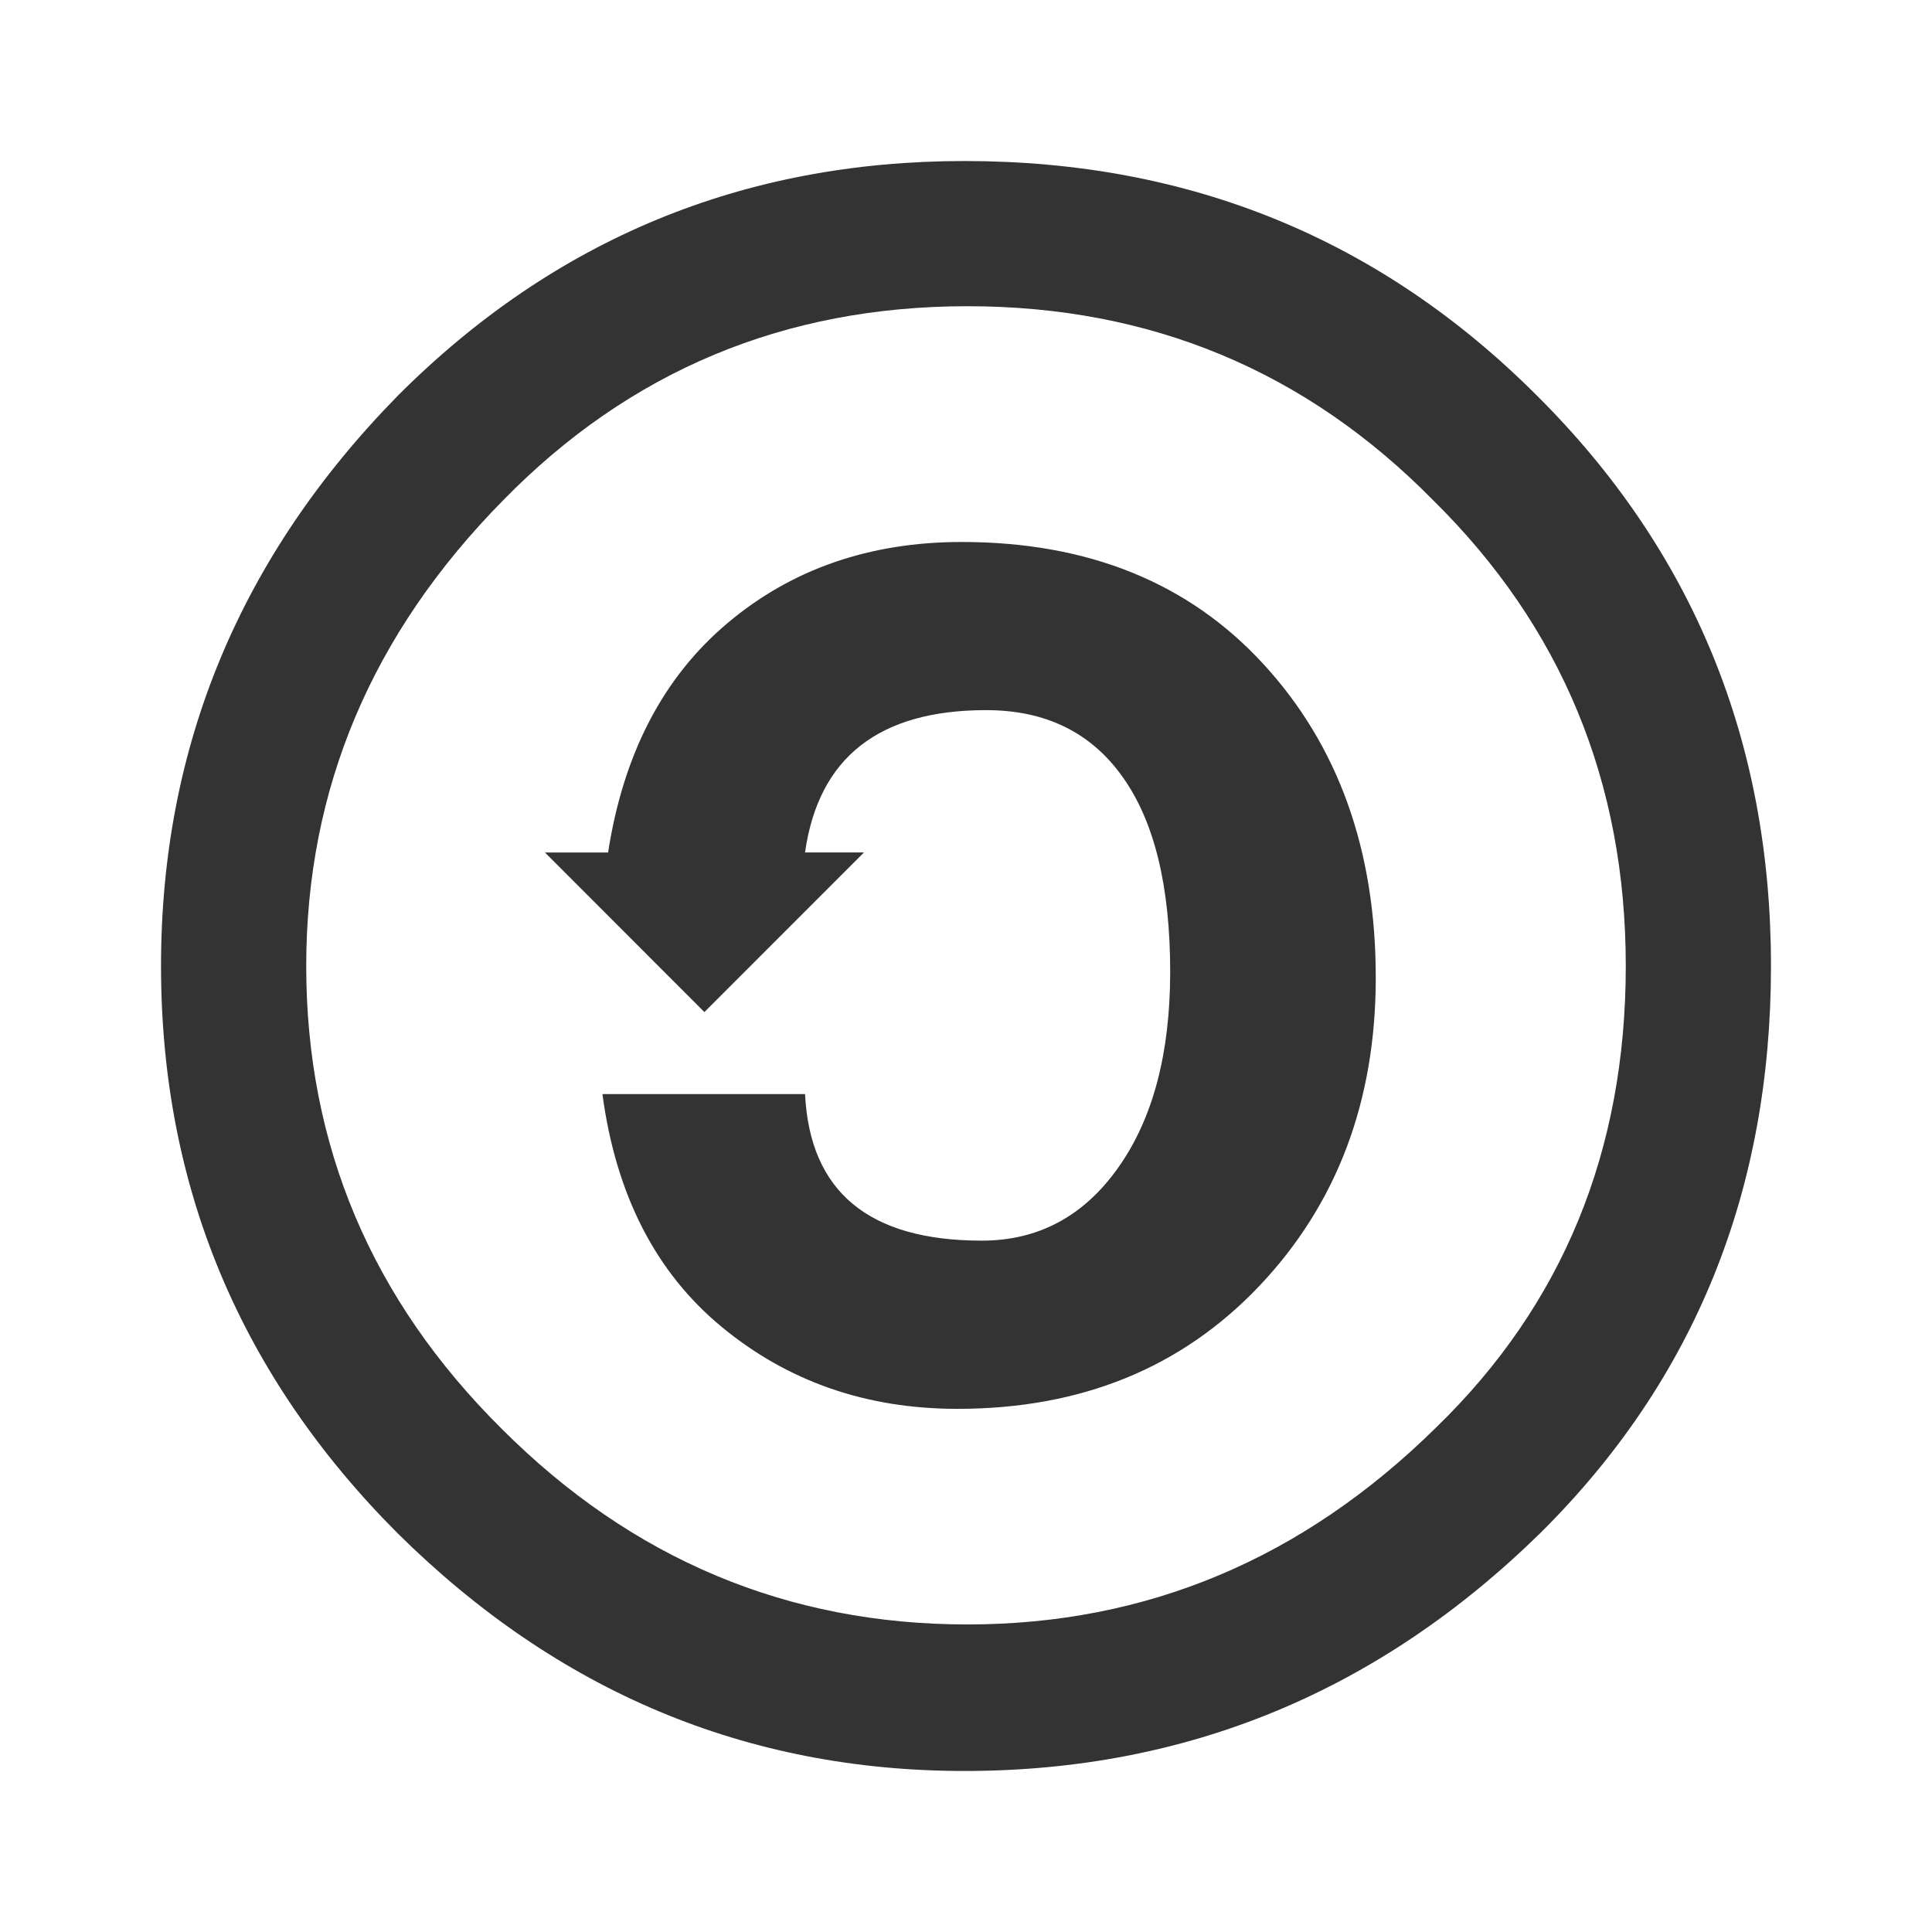 <?xml version="1.0" encoding="utf-8"?>
<!-- Generated by IcoMoon.io -->
<!DOCTYPE svg PUBLIC "-//W3C//DTD SVG 1.1//EN" "http://www.w3.org/Graphics/SVG/1.1/DTD/svg11.dtd">
<svg version="1.1" xmlns="http://www.w3.org/2000/svg" xmlns:xlink="http://www.w3.org/1999/xlink" width="32" height="32" viewBox="0 0 32 32">
<path fill="#333333" d="M15.976 2.667c3.729 0 6.888 1.293 9.476 3.881 2.587 2.571 3.881 5.723 3.881 9.452 0 3.731-1.269 6.857-3.809 9.381-2.683 2.635-5.865 3.952-9.548 3.952-3.604 0-6.731-1.309-9.381-3.928-2.619-2.62-3.928-5.755-3.928-9.405 0-3.635 1.309-6.785 3.928-9.452 2.588-2.588 5.715-3.881 9.381-3.881zM16.024 5.072c-3.031 0-5.595 1.071-7.691 3.215-2.175 2.205-3.261 4.777-3.261 7.713 0 2.969 1.080 5.524 3.239 7.667 2.159 2.159 4.731 3.239 7.713 3.239 2.969 0 5.556-1.087 7.763-3.263 2.095-2.031 3.141-4.579 3.141-7.643 0-3.048-1.064-5.619-3.191-7.715-2.109-2.143-4.681-3.213-7.713-3.213zM10.072 14.119c0.253-1.635 0.913-2.901 1.976-3.797s2.357-1.345 3.881-1.345c2.093 0 3.761 0.675 4.999 2.024 1.239 1.349 1.859 3.080 1.859 5.191 0 2.048-0.643 3.751-1.928 5.107-1.287 1.357-2.953 2.036-5.001 2.036-1.508 0-2.808-0.452-3.904-1.357-1.095-0.904-1.753-2.191-1.976-3.857h3.356c0.080 1.619 1.056 2.428 2.928 2.428 0.936 0 1.692-0.405 2.263-1.215 0.572-0.809 0.857-1.889 0.857-3.239 0-1.412-0.261-2.488-0.787-3.225-0.524-0.739-1.277-1.108-2.261-1.108-1.777 0-2.777 0.785-3 2.357h0.976l-2.643 2.644-2.641-2.643h1.047z"></path>
</svg>

